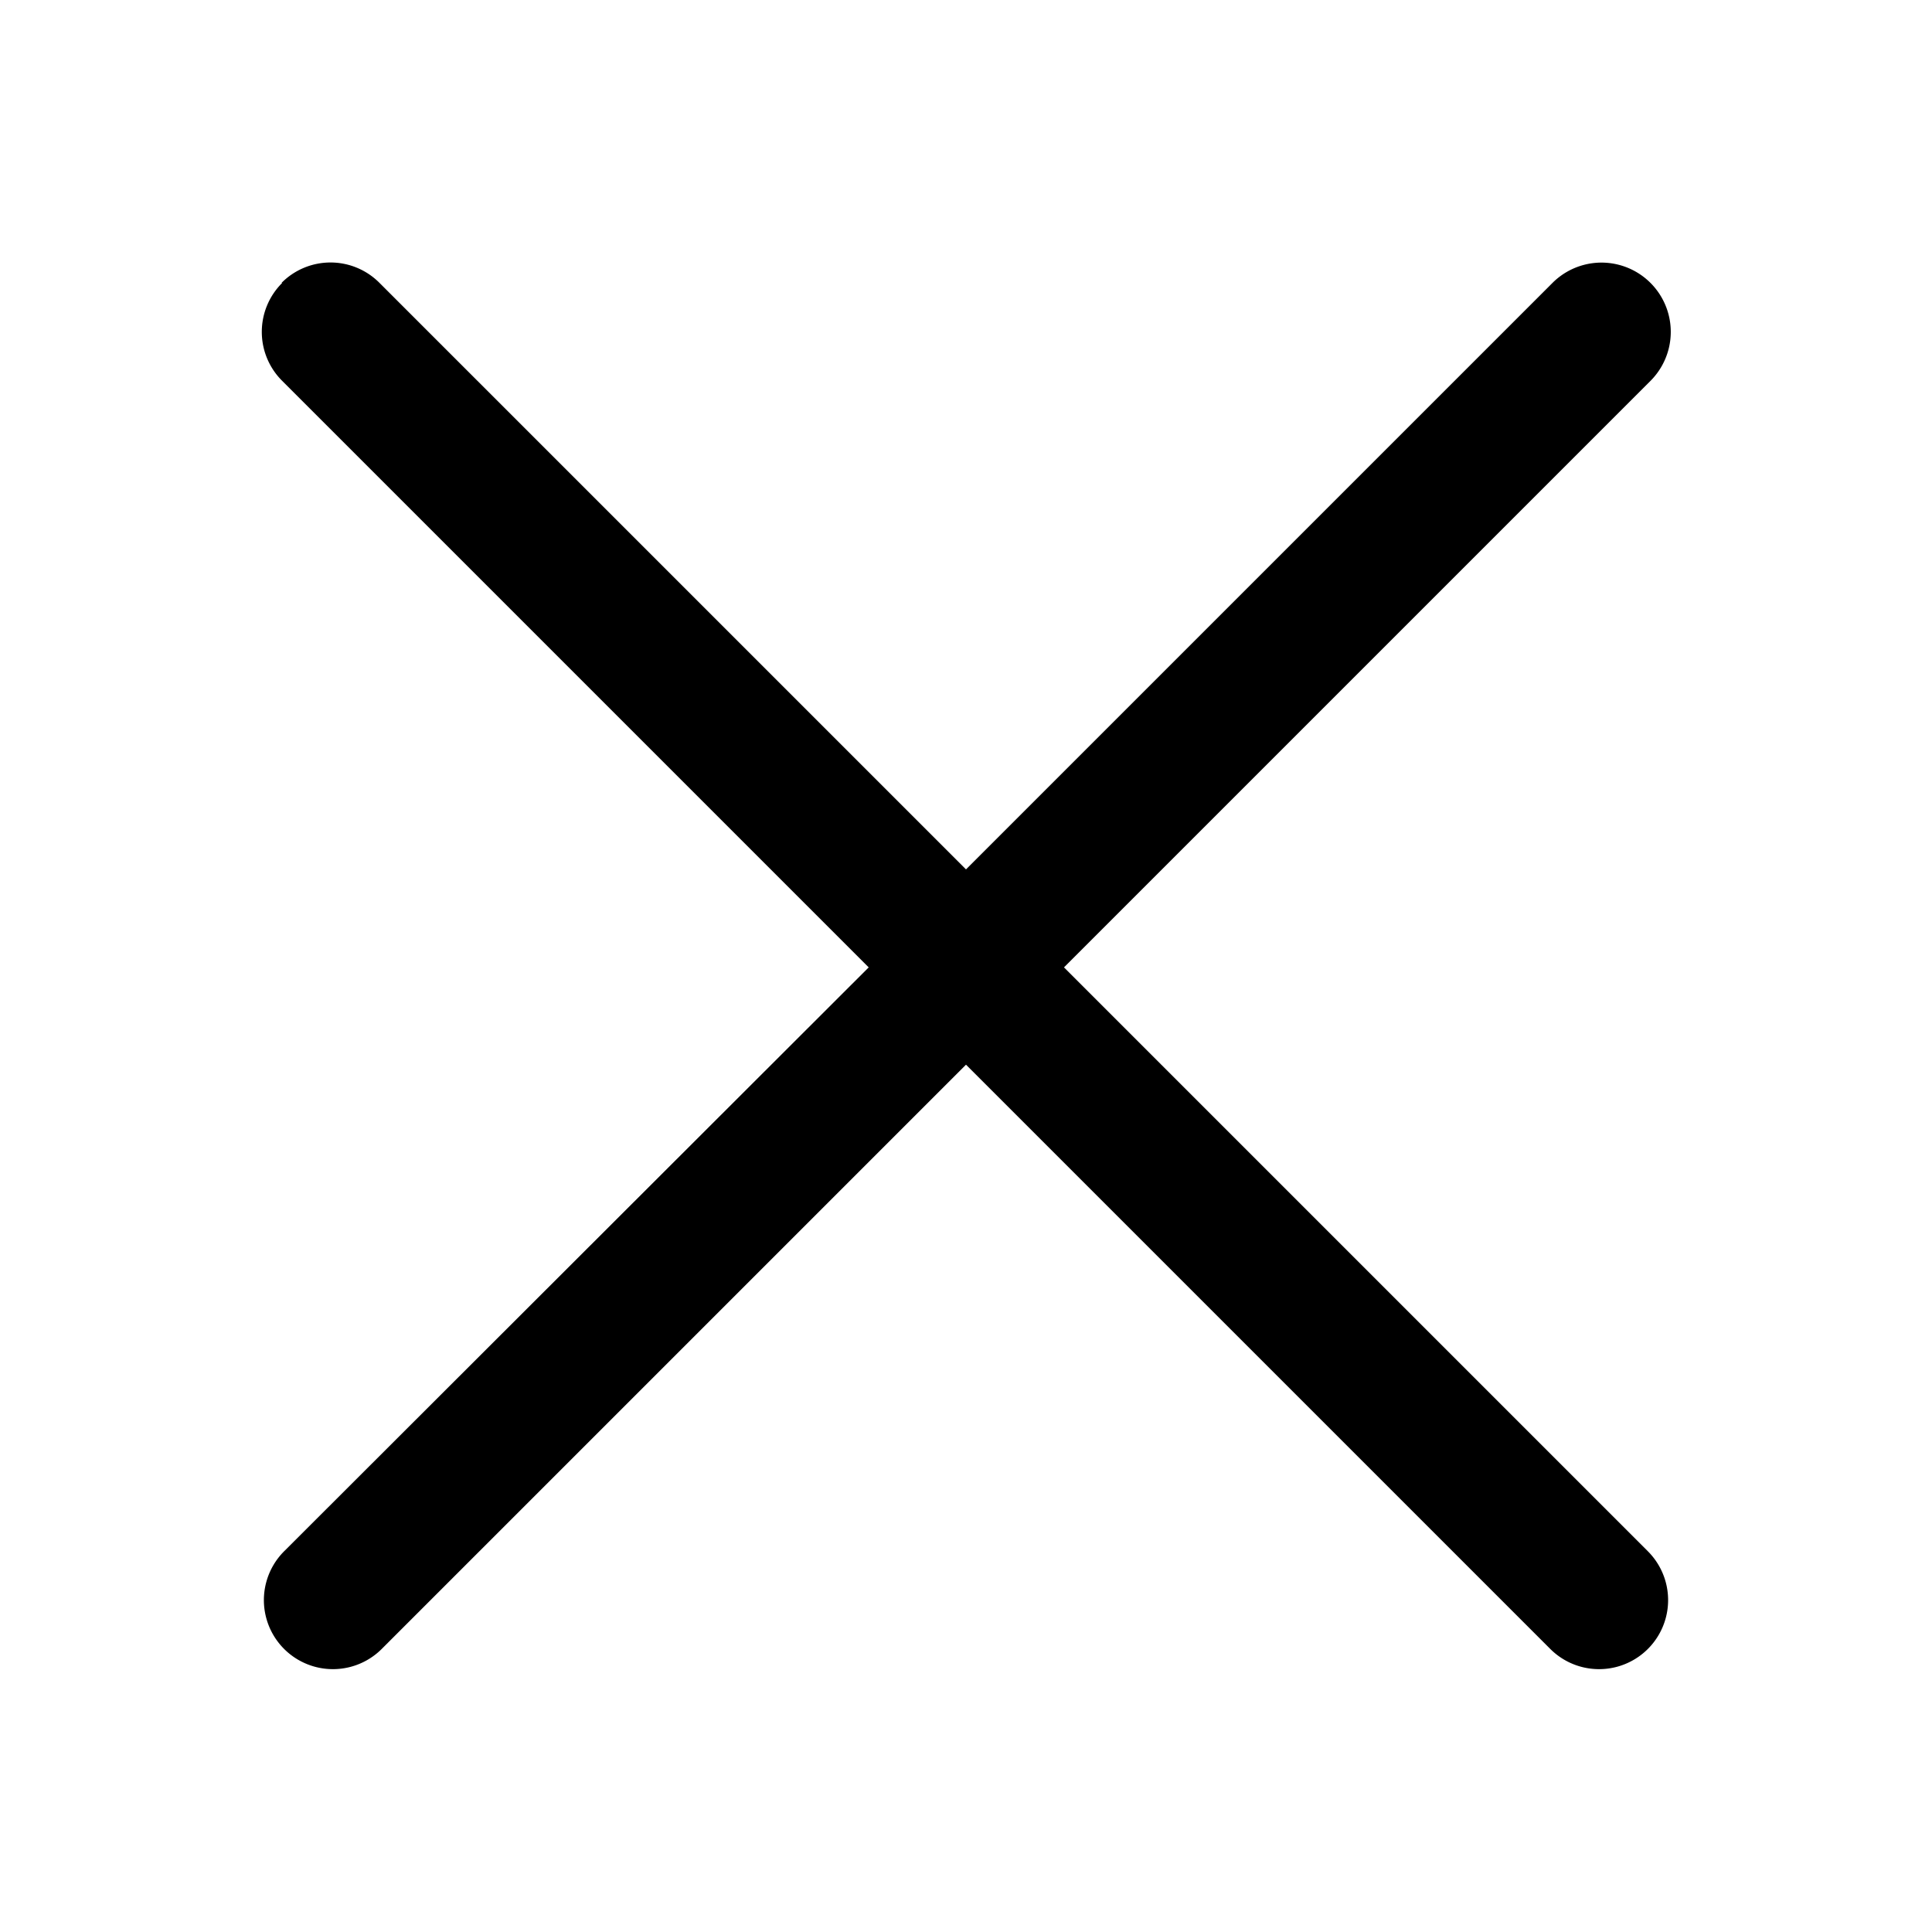 <svg width="28" height="28" viewBox="0 0 28 28" xmlns="http://www.w3.org/2000/svg"><path d="M4.08 4.1a1 1 0 011.42 0l8.5 8.5 8.5-8.5a1 1 0 111.42 1.42l-8.5 8.5 8.46 8.46a1 1 0 11-1.41 1.42L14 15.43 5.53 23.9a1 1 0 01-1.41-1.42l8.47-8.46-8.5-8.5a1 1 0 010-1.42z"/></svg>